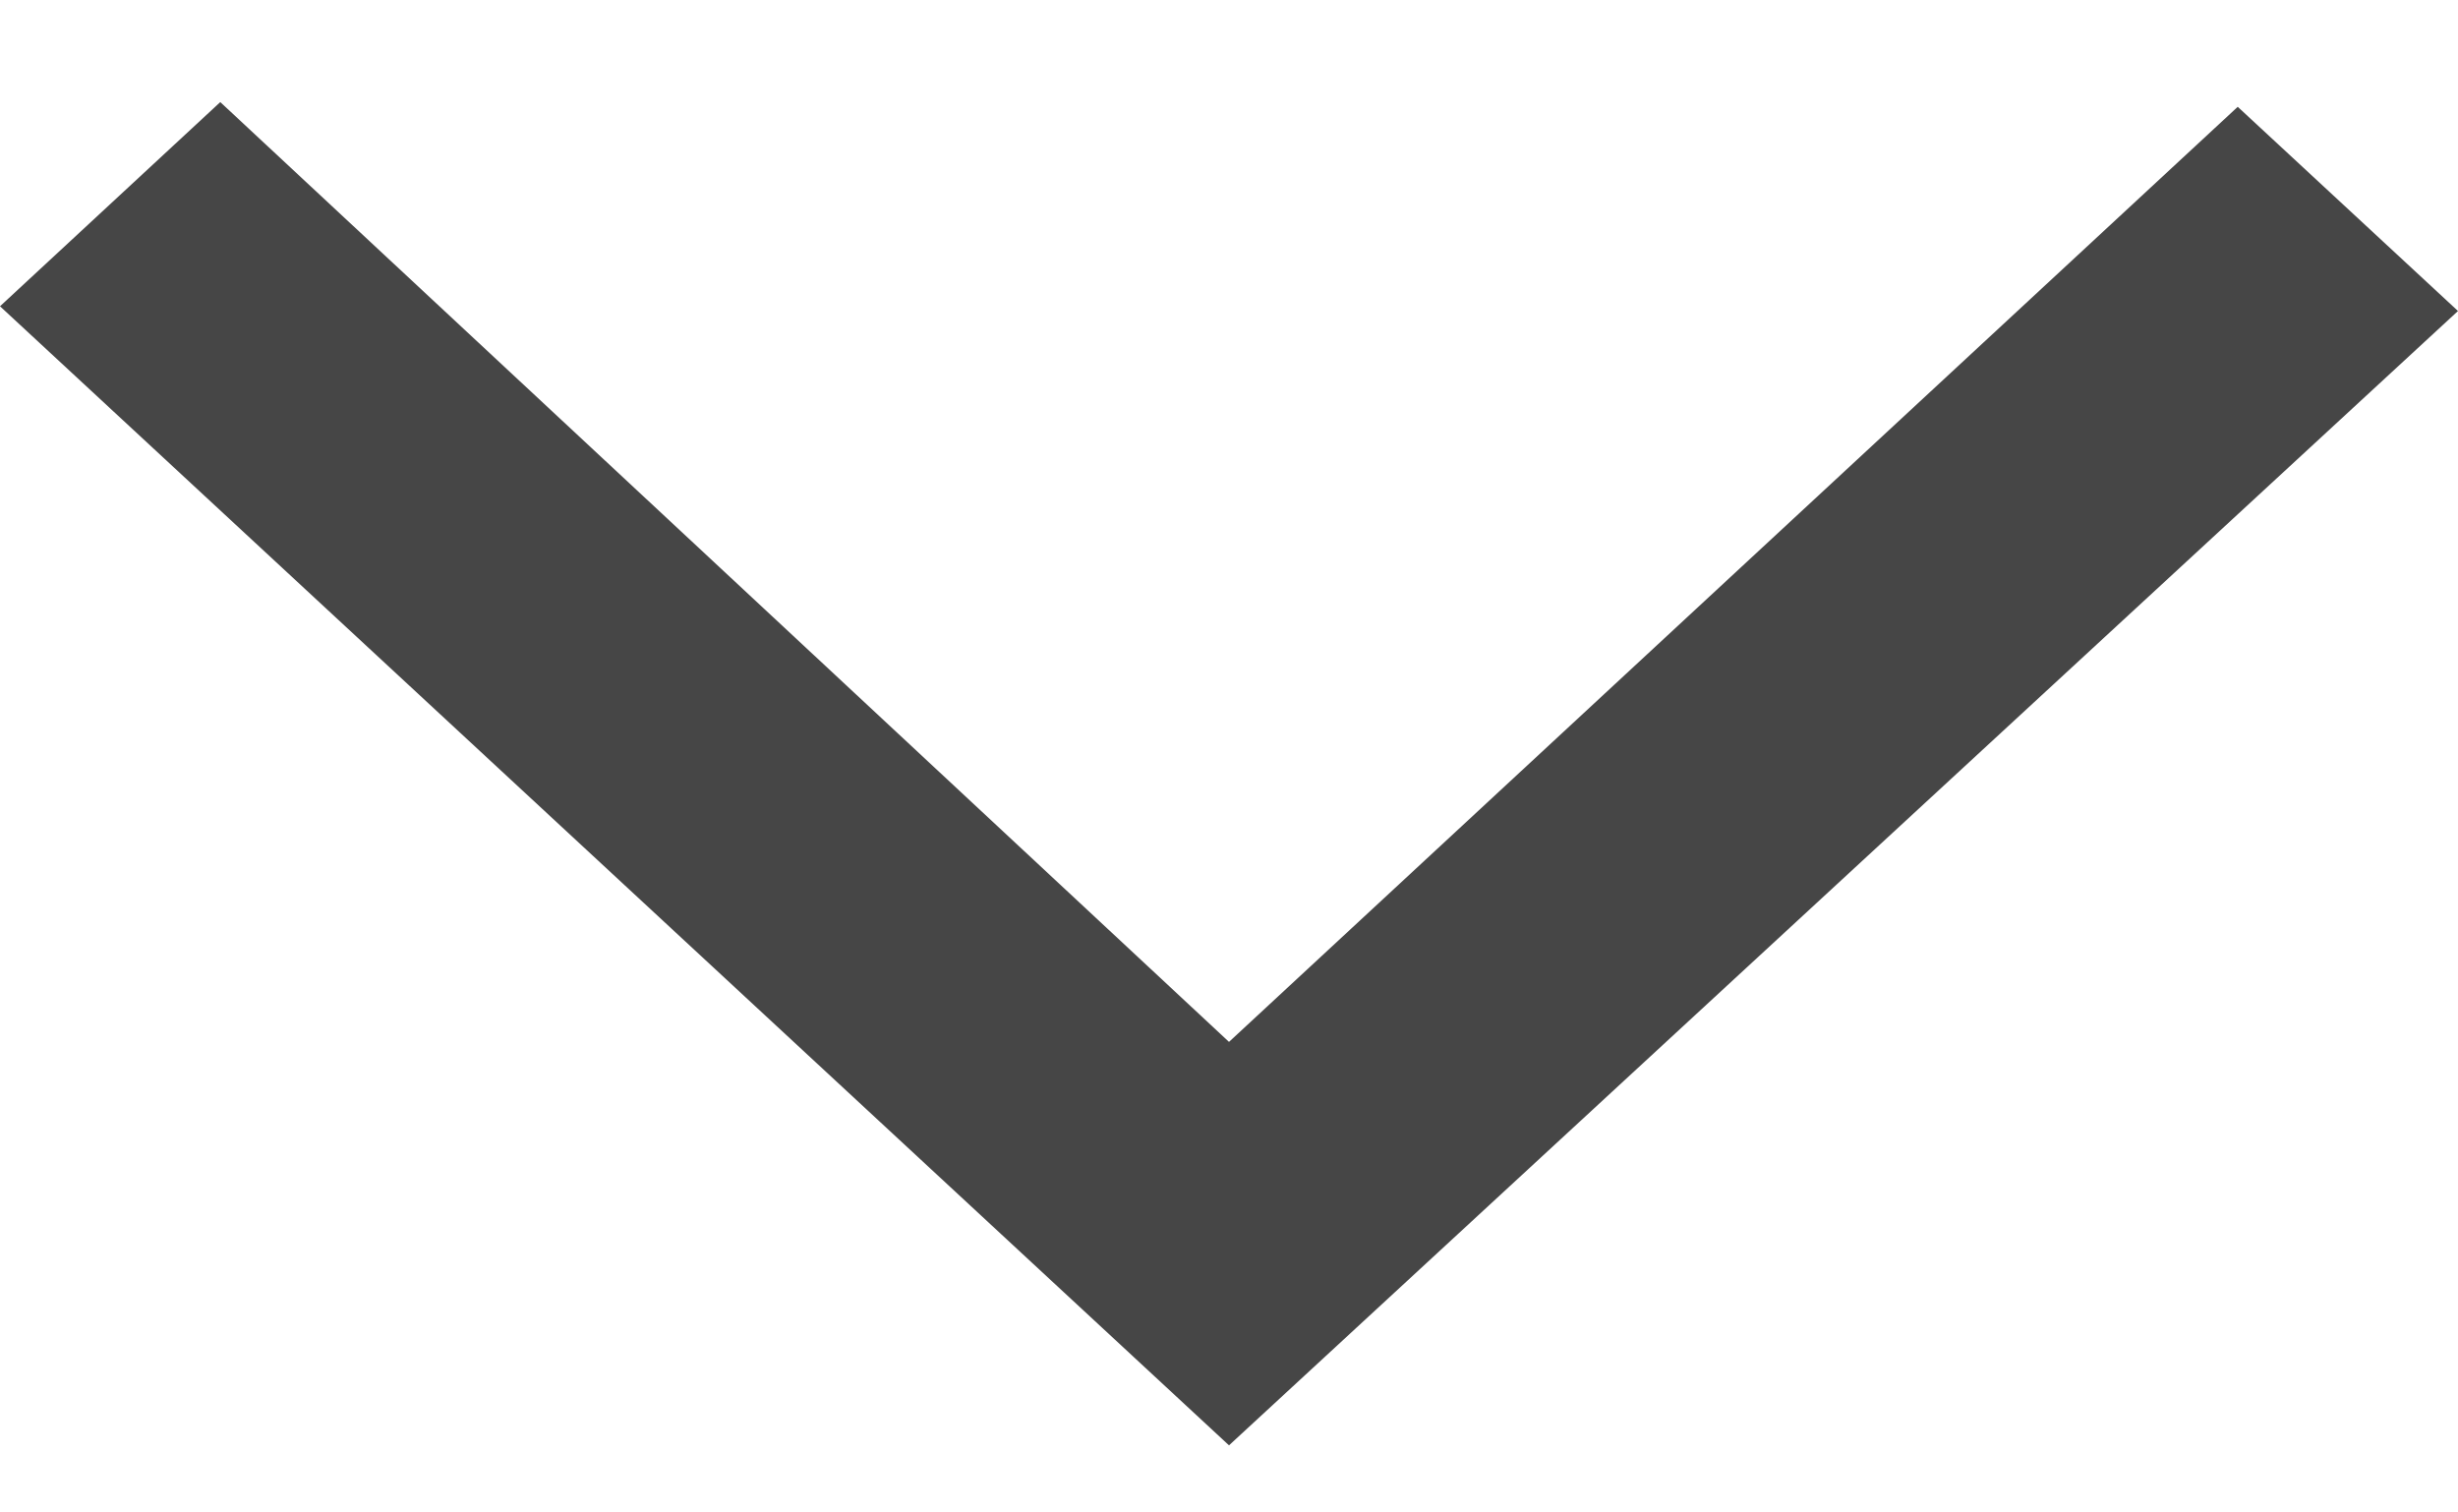 <svg width="13" height="8" viewBox="0 0 13 8" fill="none" xmlns="http://www.w3.org/2000/svg">
<path d="M6.5 7.645L0 1.62L1.165 0.54L6.5 5.511L11.835 0.565L13 1.645L6.5 7.645Z" fill="#464646"/>
</svg>
